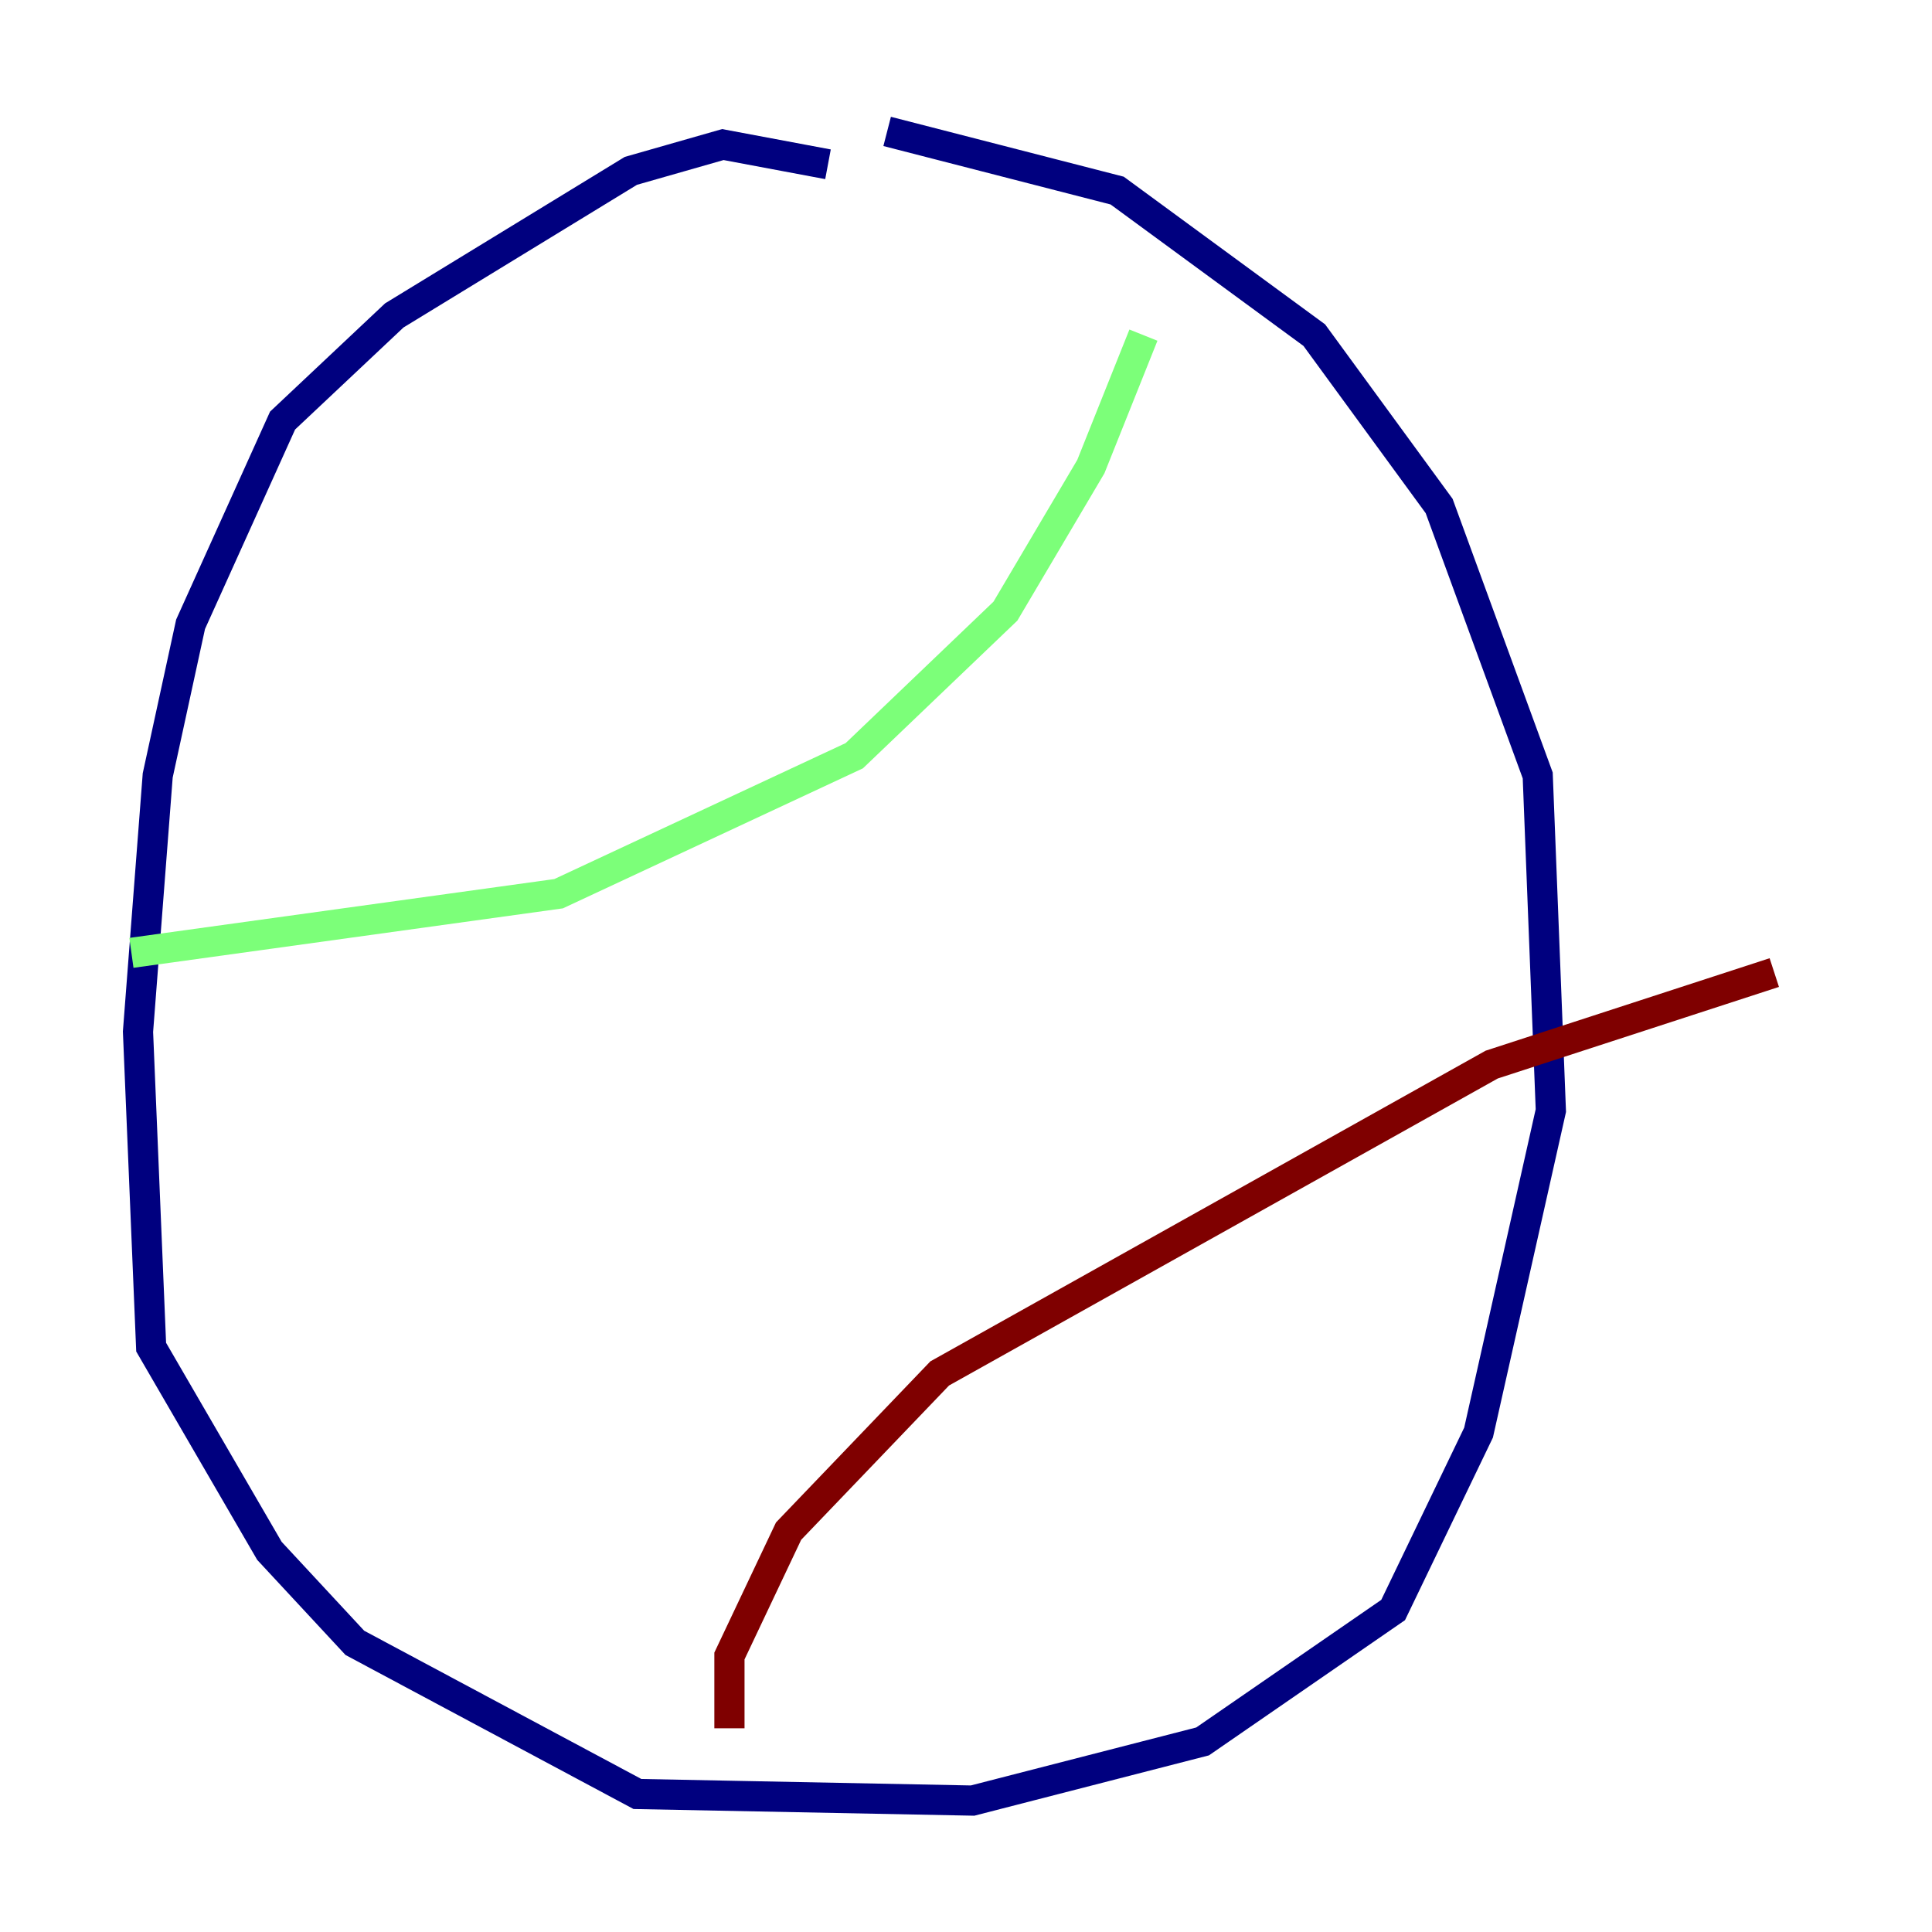 <?xml version="1.0" encoding="utf-8" ?>
<svg baseProfile="tiny" height="128" version="1.2" viewBox="0,0,128,128" width="128" xmlns="http://www.w3.org/2000/svg" xmlns:ev="http://www.w3.org/2001/xml-events" xmlns:xlink="http://www.w3.org/1999/xlink"><defs /><polyline fill="none" points="54.857,10.884 47.891,9.578 41.796,11.32 26.122,20.898 18.721,27.864 12.626,41.361 10.449,51.374 9.143,68.354 10.014,89.252 17.85,102.748 23.51,108.844 42.231,118.857 64.435,119.293 79.674,115.374 92.299,106.667 97.959,94.912 102.748,73.578 101.878,51.374 95.347,33.524 87.075,22.204 74.014,12.626 58.776,8.707" stroke="#00007f" stroke-width="2" /><polyline fill="none" points="8.707,63.129 37.007,59.211 56.599,50.068 66.612,40.49 72.272,30.912 75.755,22.204" stroke="#7cff79" stroke-width="2" /><polyline fill="none" points="48.327,114.503 48.327,109.714 52.245,101.442 62.258,90.993 98.83,70.531 117.551,64.435" stroke="#7f0000" stroke-width="2" /></svg>
